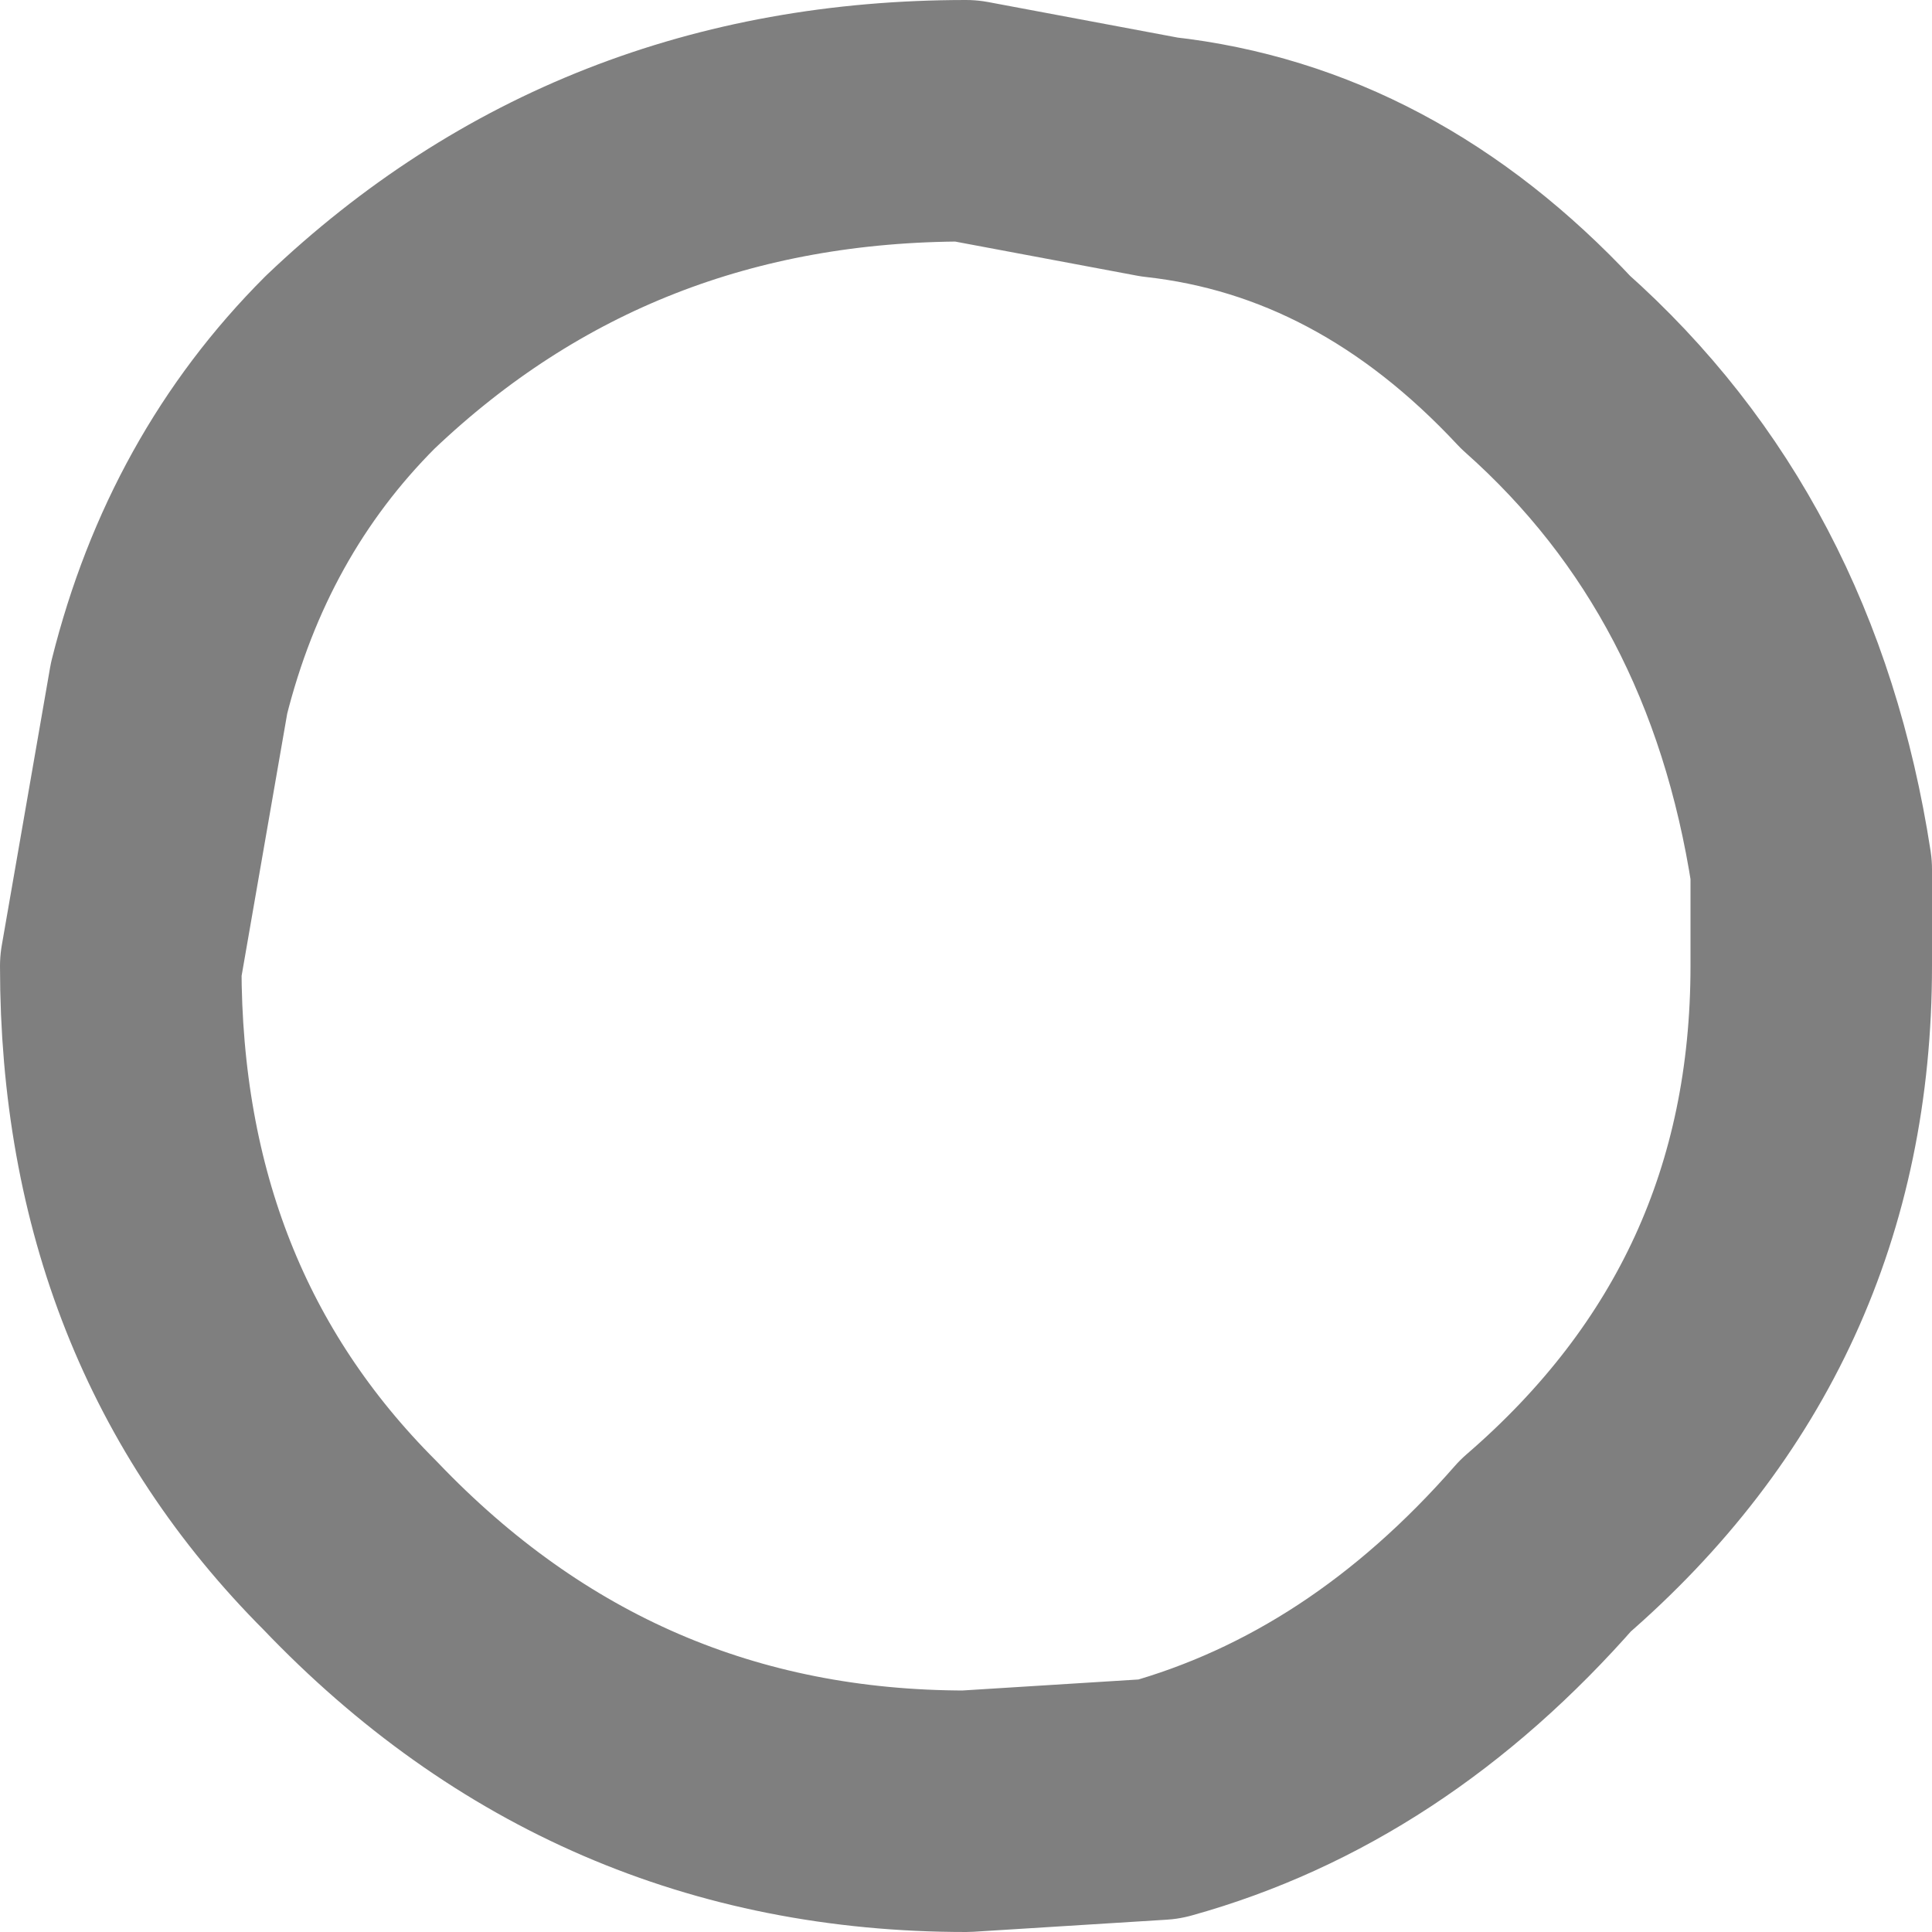 <?xml version="1.0" encoding="UTF-8" standalone="no"?>
<svg xmlns:xlink="http://www.w3.org/1999/xlink" height="8.0px" width="8.0px" xmlns="http://www.w3.org/2000/svg">
  <g transform="matrix(1.0, 0.0, 0.0, 1.0, -383.7, -131.6)">
    <path d="M384.4 134.45 Q384.6 133.65 385.15 133.1 386.2 132.1 387.7 132.1 L388.5 132.25 Q389.4 132.35 390.1 133.1 391.0 133.9 391.2 135.2 L391.2 135.6 Q391.2 137.05 390.1 138.0 389.4 138.8 388.5 139.05 L387.7 139.1 Q386.2 139.1 385.15 138.0 384.2 137.05 384.2 135.6 L384.4 134.45 Z" fill="none" stroke="#000000" stroke-linecap="round" stroke-linejoin="round" stroke-opacity="0.502" stroke-width="1.0"/>
  </g>
</svg>
